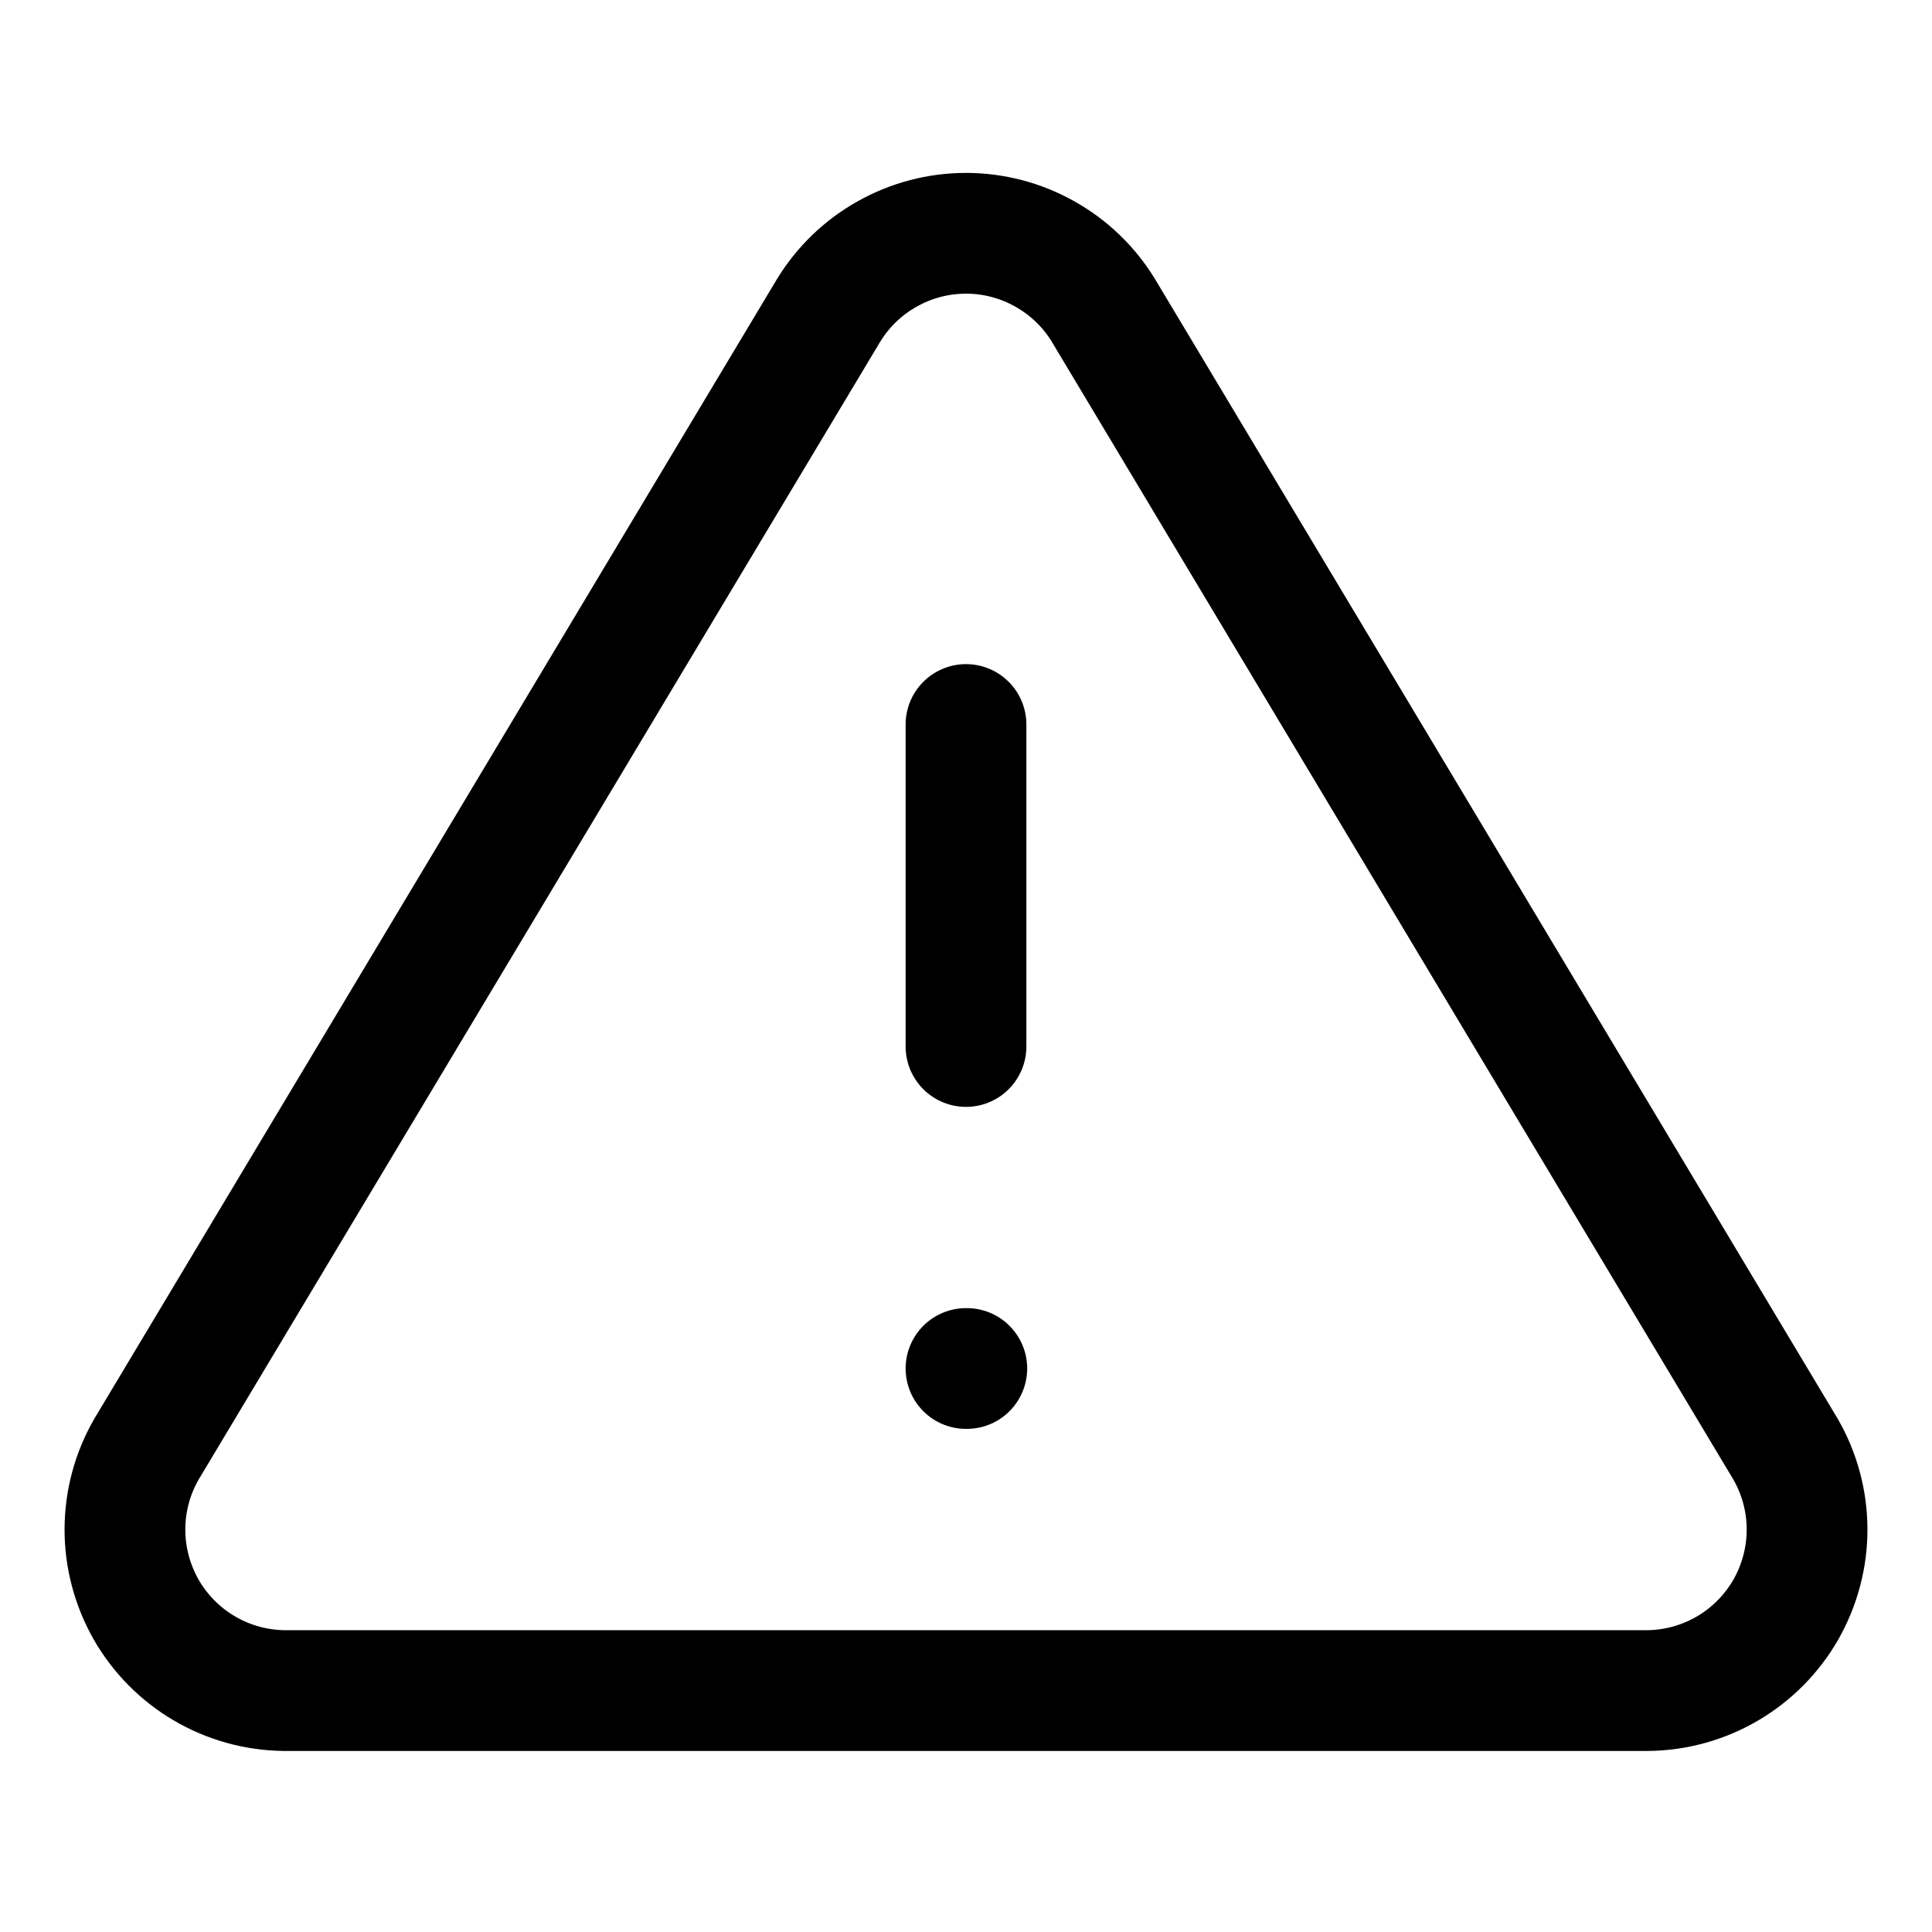 <svg width="24" height="24" viewBox="0 0 24 24" fill="none" xmlns="http://www.w3.org/2000/svg">
  <path d="M10.29 3.861L1.82 18.001C1.645 18.304 1.553 18.646 1.552 18.996C1.551 19.345 1.642 19.688 1.814 19.992C1.987 20.295 2.237 20.548 2.538 20.725C2.839 20.902 3.181 20.997 3.53 21.001H20.47C20.819 20.997 21.161 20.902 21.462 20.725C21.763 20.548 22.013 20.295 22.186 19.992C22.358 19.688 22.449 19.345 22.448 18.996C22.447 18.646 22.355 18.304 22.18 18.001L13.71 3.861C13.532 3.567 13.281 3.324 12.981 3.156C12.682 2.987 12.344 2.898 12 2.898C11.656 2.898 11.318 2.987 11.019 3.156C10.719 3.324 10.468 3.567 10.29 3.861V3.861Z" stroke="current" stroke-width="1.5" stroke-linecap="round" stroke-linejoin="round"/>
  <path d="M12 9V13" stroke="current" stroke-width="1.5" stroke-linecap="round" stroke-linejoin="round"/>
  <path d="M12 17H12.01" stroke="current" stroke-width="1.5" stroke-linecap="round" stroke-linejoin="round"/>
</svg>

